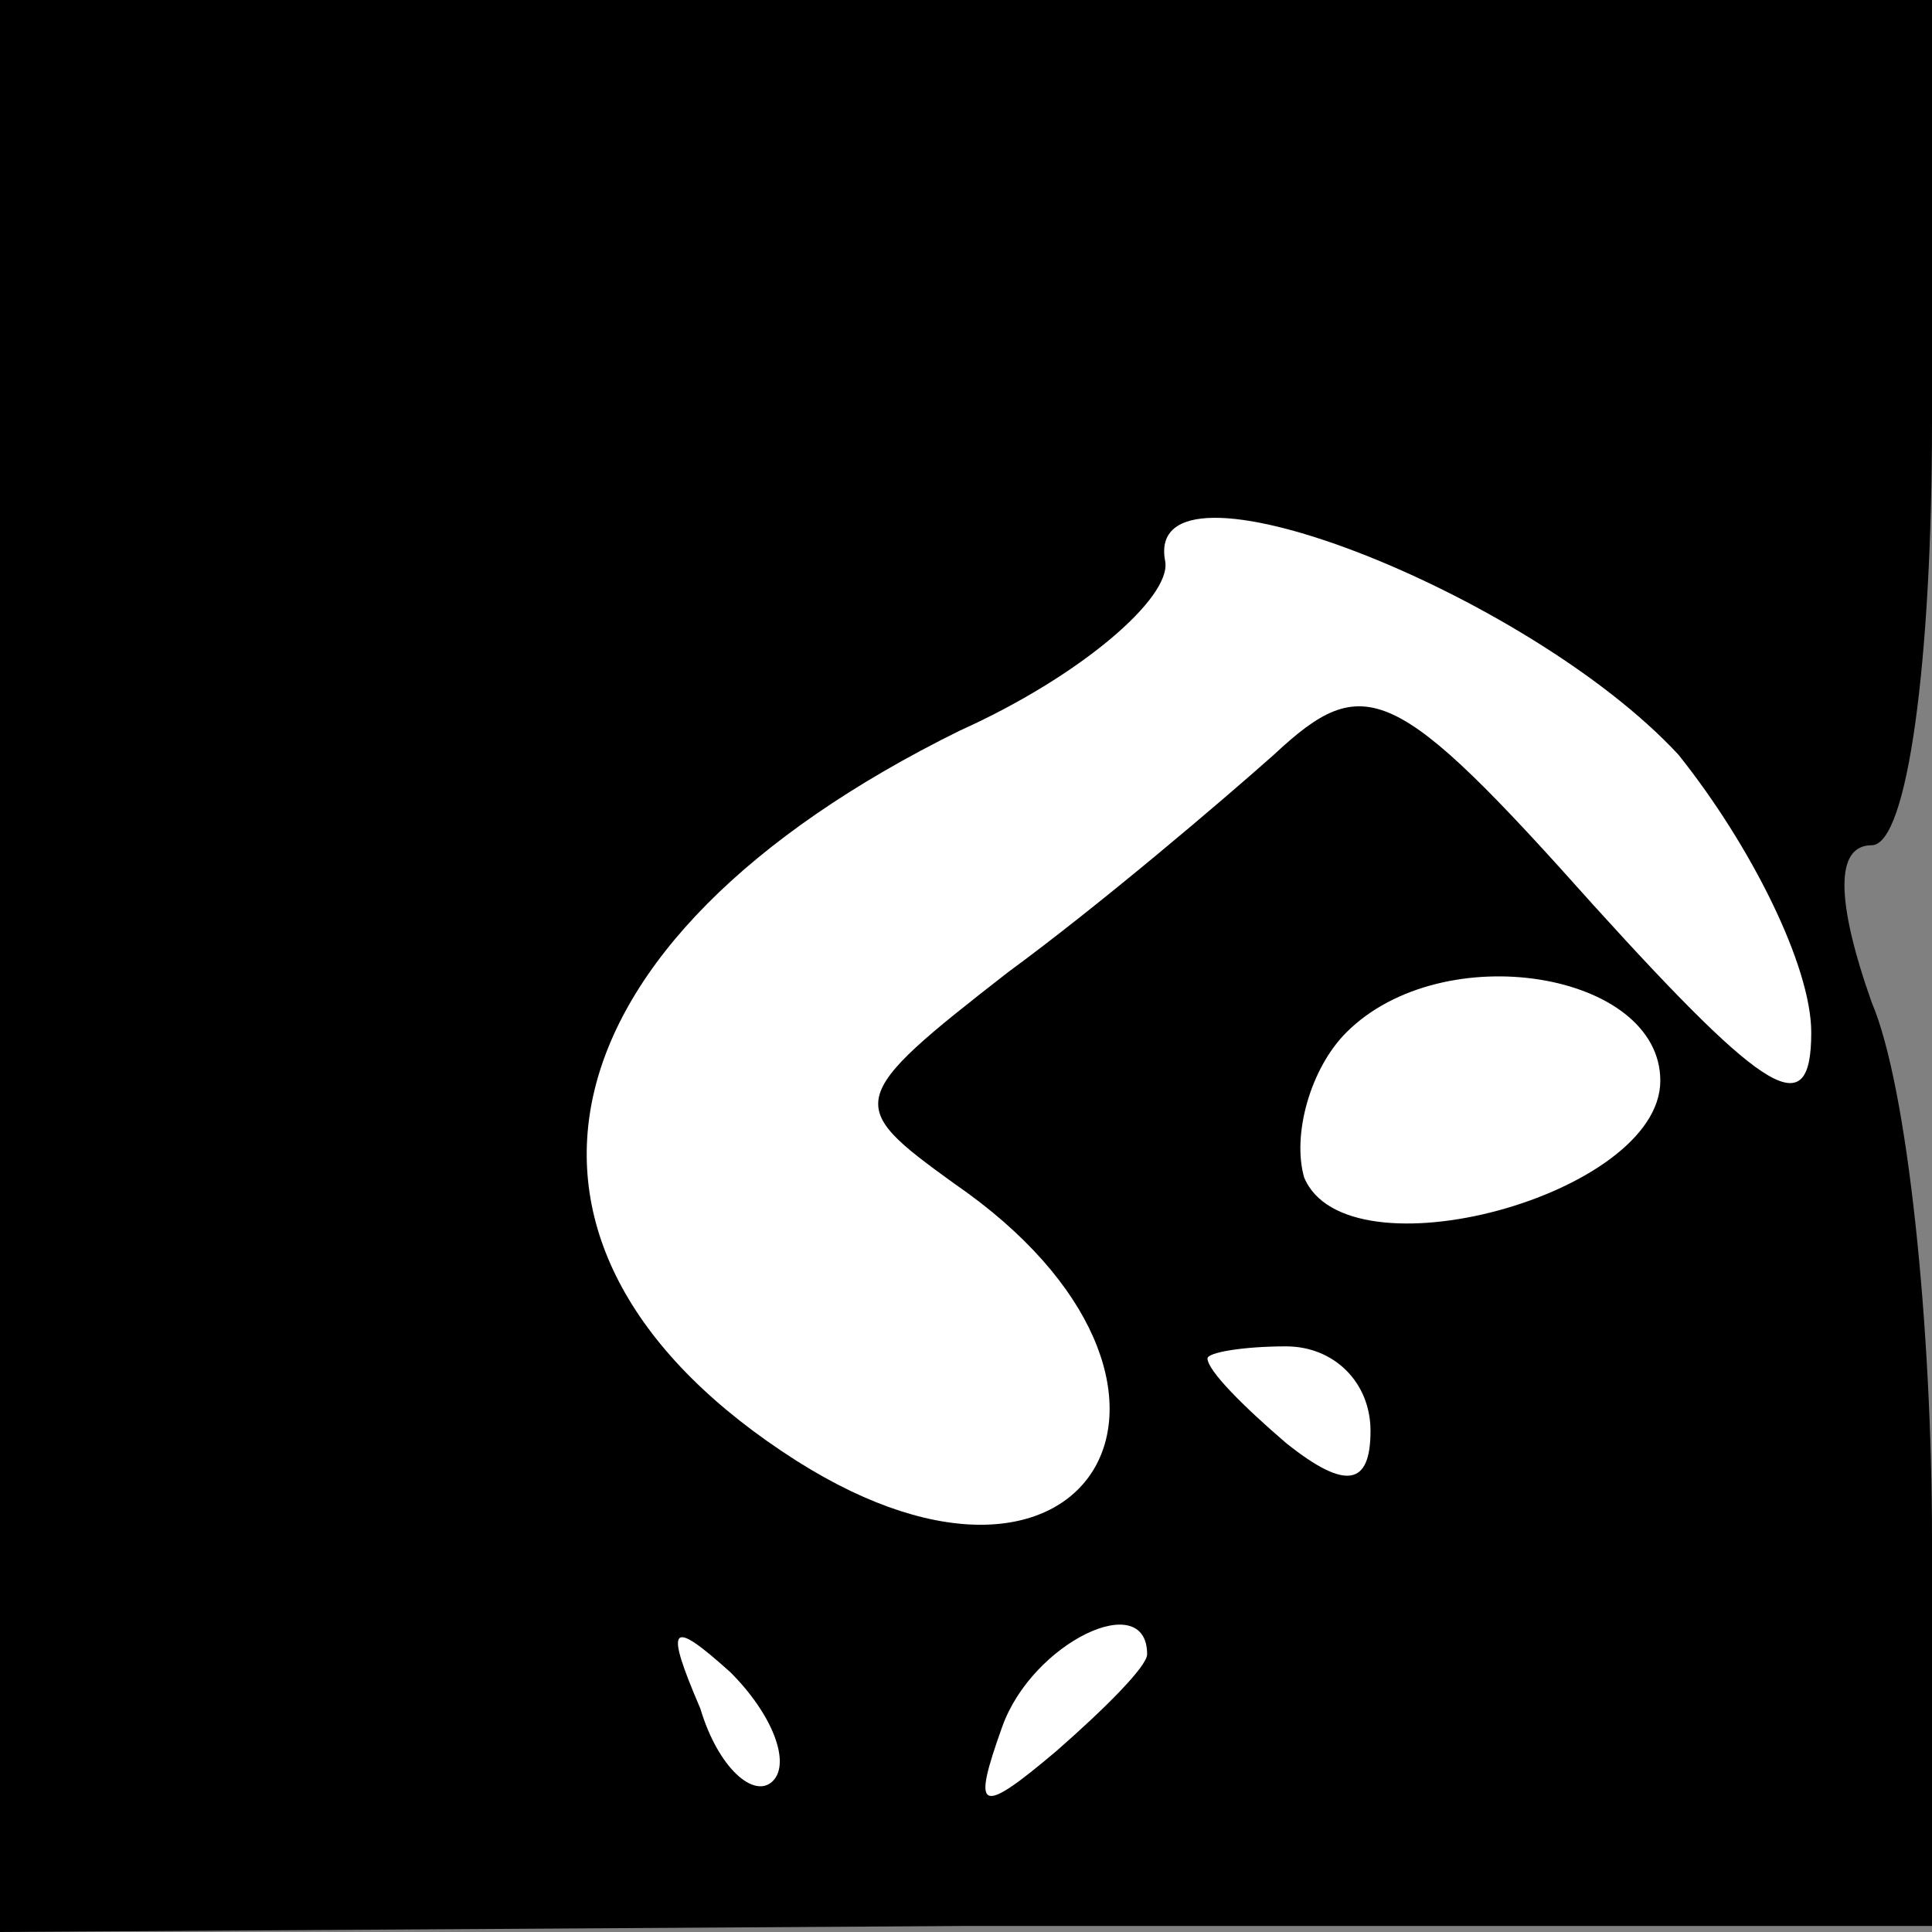<?xml version="1.0" standalone="no"?>
<!DOCTYPE svg PUBLIC "-//W3C//DTD SVG 20010904//EN"
 "http://www.w3.org/TR/2001/REC-SVG-20010904/DTD/svg10.dtd">
<svg version="1.0" xmlns="http://www.w3.org/2000/svg"
 width="32pt" height="32pt" viewBox="0 0 32 32"
 preserveAspectRatio="xMidYMid meet">
<rect x="0" y="0" width="32" height="32" fill="#808080" stroke="none"/>
<g transform="translate(0,32) scale(0.1,-0.1)"
fill="#000000" stroke="none">
<path fill="#000000" stroke="none" d="M0 160 l0 -160 160 1 160 0 0 64 c0 35
-4 75 -10 89 -6 17 -6 26 0 26 6 0 10 31 10 70 l0 70 -160 0 -160 0 0 -160z"/>
<path fill="#ffffff" stroke="none" d="M278 195 c12 -15 22 -35 22 -46 0 -15
-7 -11 -36 21 -33 37 -38 39 -53 25 -9 -8 -29 -25 -44 -36 -27 -21 -27 -22 -9
-35 48 -33 23 -77 -26 -46 -55 35 -44 86 27 121 20 9 35 22 34 28 -4 20 60 -5
85 -32z"/>
<path fill="#ffffff" stroke="none" d="M275 141 c0 -19 -52 -33 -59 -16 -2 7
1 18 7 24 16 16 52 10 52 -8z"/>
<path fill="#ffffff" stroke="none" d="M227 83 c0 -9 -4 -10 -14 -2 -7 6 -13
12 -13 14 0 1 6 2 13 2 8 0 14 -6 14 -14z"/>
<path fill="#ffffff" stroke="none" d="M128 25 c-3 -3 -9 2 -12 12 -6 14 -5
15 5 6 7 -7 10 -15 7 -18z"/>
<path fill="#ffffff" stroke="none" d="M190 46 c0 -2 -7 -9 -15 -16 -13 -11
-14 -10 -9 4 5 14 24 23 24 12z"/>
</g>
</svg>
